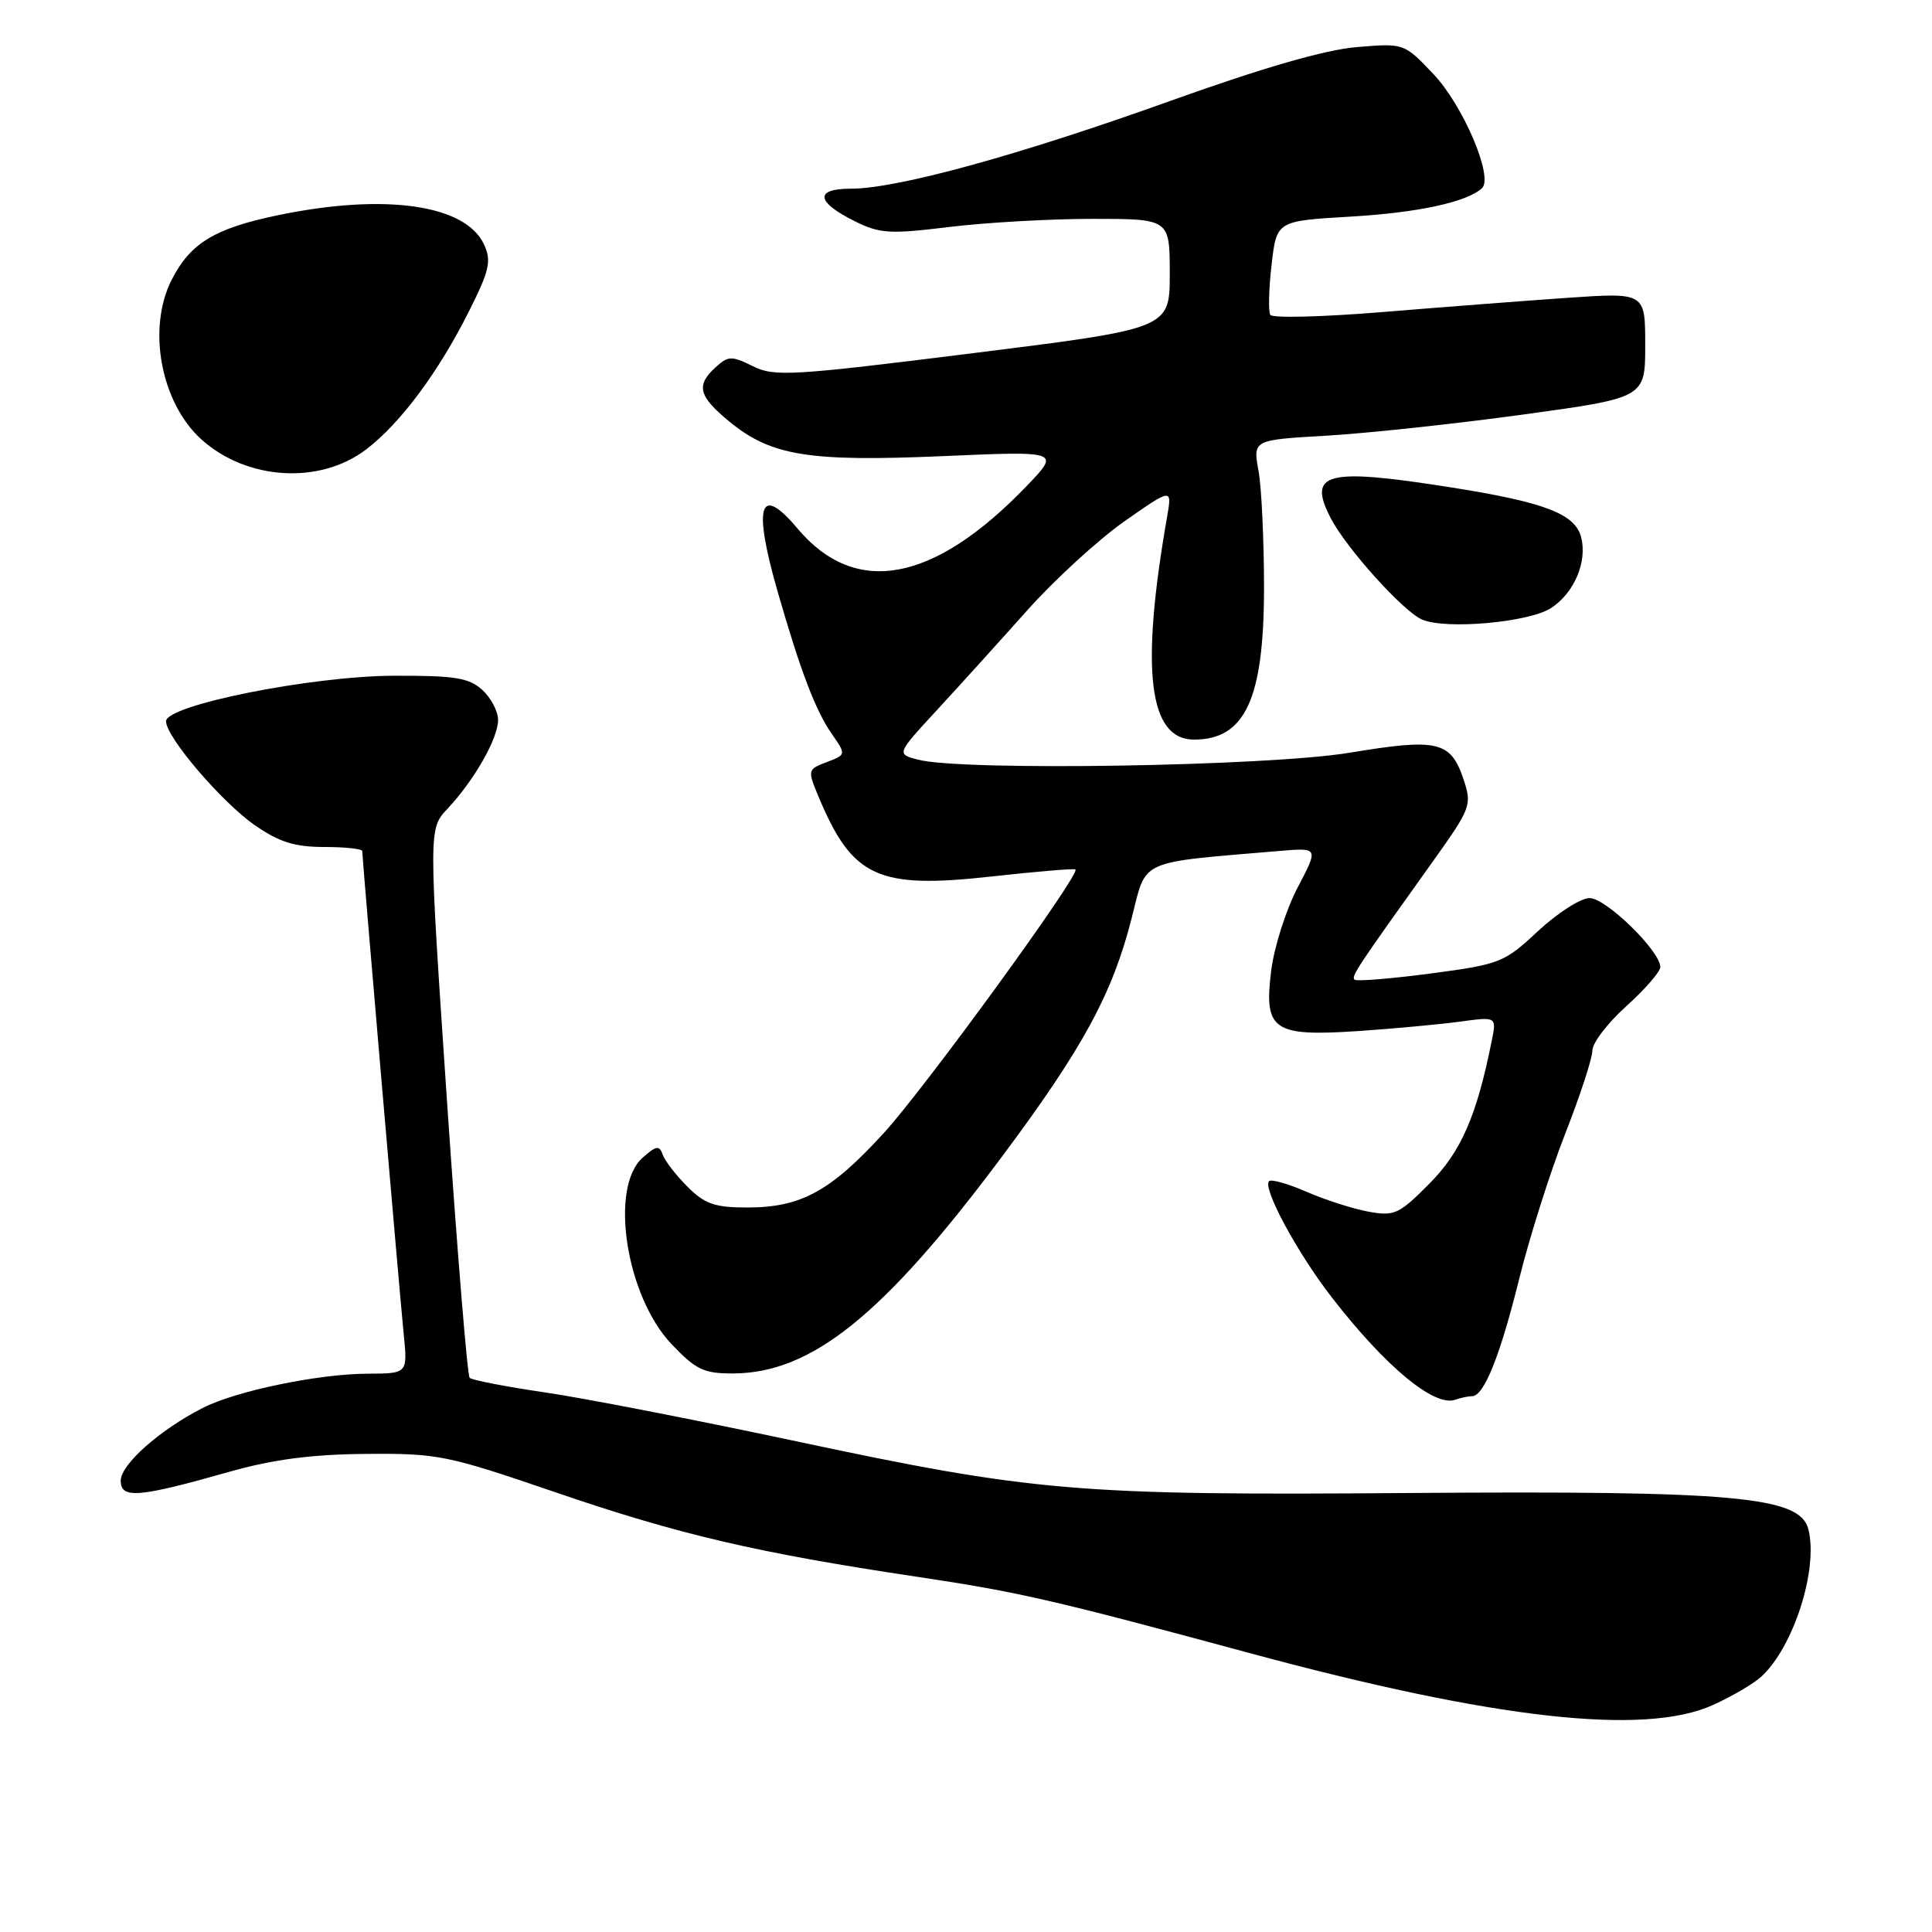 <?xml version="1.0" encoding="UTF-8" standalone="no"?>
<!DOCTYPE svg PUBLIC "-//W3C//DTD SVG 1.1//EN" "http://www.w3.org/Graphics/SVG/1.1/DTD/svg11.dtd" >
<svg xmlns="http://www.w3.org/2000/svg" xmlns:xlink="http://www.w3.org/1999/xlink" version="1.1" viewBox="0 0 256 256">
 <g >
 <path fill="currentColor"
d=" M 226.98 225.92 C 229.45 224.80 232.31 223.13 233.34 222.20 C 237.63 218.32 240.96 207.95 239.62 202.64 C 238.53 198.29 229.91 197.51 186.83 197.83 C 142.63 198.17 136.94 197.68 105.00 190.87 C 92.07 188.12 77.29 185.24 72.14 184.49 C 67.00 183.74 62.54 182.87 62.23 182.57 C 61.93 182.26 60.58 165.77 59.23 145.92 C 56.79 109.83 56.79 109.83 59.29 107.17 C 62.84 103.39 65.99 97.86 66.00 95.40 C 66.00 94.25 65.05 92.45 63.89 91.40 C 62.11 89.80 60.25 89.51 52.14 89.54 C 41.22 89.59 22.00 93.43 22.00 95.57 C 22.00 97.67 29.40 106.32 33.80 109.37 C 37.02 111.59 39.06 112.23 42.97 112.23 C 45.74 112.23 48.00 112.48 48.00 112.77 C 48.00 113.72 52.94 171.25 53.49 176.75 C 54.02 182.00 54.02 182.00 48.76 182.02 C 42.19 182.04 31.24 184.31 26.84 186.57 C 21.16 189.47 16.00 194.05 16.00 196.19 C 16.00 198.64 18.30 198.45 30.50 194.99 C 36.23 193.37 41.34 192.71 48.50 192.65 C 58.03 192.57 59.21 192.81 73.50 197.70 C 89.94 203.34 100.27 205.75 121.50 208.93 C 135.00 210.95 139.39 211.96 165.50 219.02 C 197.94 227.80 217.91 230.04 226.98 225.92 Z  M 195.06 185.00 C 196.63 185.00 198.77 179.68 201.30 169.46 C 202.66 163.98 205.39 155.35 207.38 150.27 C 209.37 145.20 211.00 140.21 211.00 139.20 C 211.00 138.19 213.03 135.54 215.50 133.32 C 217.97 131.09 220.00 128.76 220.00 128.14 C 220.00 126.02 212.80 119.00 210.63 119.00 C 209.46 119.00 206.39 120.96 203.81 123.36 C 199.30 127.57 198.78 127.77 189.53 129.00 C 184.25 129.69 179.73 130.06 179.48 129.81 C 179.03 129.36 179.75 128.28 189.85 114.16 C 194.86 107.15 195.05 106.67 193.97 103.40 C 192.25 98.19 190.59 97.79 178.84 99.74 C 167.94 101.54 127.48 102.19 121.64 100.66 C 118.78 99.91 118.78 99.91 124.14 94.10 C 127.09 90.90 132.47 84.96 136.10 80.89 C 139.72 76.83 145.53 71.51 149.00 69.07 C 155.32 64.65 155.32 64.65 154.63 68.57 C 151.09 88.87 152.21 98.00 158.22 98.00 C 164.98 98.00 167.47 92.62 167.49 78.00 C 167.49 71.67 167.17 64.65 166.76 62.39 C 166.02 58.29 166.02 58.29 175.76 57.73 C 181.12 57.42 192.81 56.16 201.75 54.94 C 218.00 52.71 218.00 52.71 218.00 45.74 C 218.00 38.76 218.00 38.76 207.75 39.46 C 202.11 39.85 191.05 40.70 183.17 41.35 C 175.28 42.00 168.60 42.17 168.32 41.72 C 168.05 41.26 168.12 38.28 168.49 35.09 C 169.16 29.28 169.16 29.28 178.83 28.71 C 187.83 28.19 194.31 26.80 196.36 24.95 C 197.95 23.53 193.88 13.96 189.92 9.80 C 186.05 5.72 186.05 5.72 179.77 6.24 C 175.59 6.59 167.38 8.96 155.13 13.35 C 135.02 20.57 118.89 25.00 112.77 25.00 C 107.89 25.00 108.10 26.75 113.29 29.33 C 116.58 30.96 117.92 31.04 125.74 30.08 C 130.56 29.49 139.11 29.00 144.75 29.00 C 155.00 29.00 155.00 29.00 155.00 36.27 C 155.00 43.54 155.00 43.54 128.91 46.80 C 104.85 49.81 102.59 49.94 99.75 48.52 C 96.95 47.13 96.50 47.14 94.84 48.65 C 92.19 51.05 92.54 52.48 96.62 55.84 C 102.16 60.40 107.12 61.21 124.92 60.44 C 140.50 59.76 140.50 59.76 136.00 64.44 C 123.69 77.23 113.35 79.14 105.68 70.04 C 100.64 64.04 99.74 66.89 103.04 78.39 C 106.05 88.86 108.06 94.16 110.22 97.25 C 112.13 100.00 112.13 100.00 109.55 100.98 C 107.01 101.95 106.99 102.03 108.45 105.54 C 112.93 116.26 116.28 117.81 131.28 116.15 C 137.32 115.48 142.37 115.06 142.51 115.21 C 143.13 115.90 122.60 144.12 117.12 150.12 C 110.05 157.86 106.13 160.00 99.02 160.00 C 94.70 160.00 93.39 159.54 91.09 157.24 C 89.57 155.72 88.09 153.81 87.81 152.99 C 87.37 151.73 86.96 151.80 85.15 153.40 C 80.71 157.34 82.95 171.77 88.99 178.11 C 92.20 181.49 93.27 182.00 97.10 181.99 C 107.56 181.97 117.13 174.24 132.87 153.12 C 143.50 138.87 147.42 131.64 149.96 121.63 C 151.96 113.75 150.61 114.36 169.61 112.75 C 174.72 112.32 174.72 112.32 171.94 117.61 C 170.41 120.53 168.83 125.48 168.44 128.62 C 167.45 136.53 168.68 137.37 180.00 136.62 C 184.68 136.30 190.71 135.74 193.40 135.38 C 198.31 134.71 198.31 134.71 197.67 137.88 C 195.67 147.88 193.60 152.63 189.38 156.86 C 185.34 160.92 184.77 161.18 181.27 160.54 C 179.20 160.15 175.52 158.97 173.10 157.91 C 170.67 156.85 168.45 156.22 168.16 156.51 C 167.25 157.41 171.90 166.02 176.47 171.91 C 183.60 181.11 190.06 186.46 192.83 185.47 C 193.56 185.21 194.57 185.00 195.06 185.00 Z  M 205.54 80.56 C 208.59 78.57 210.33 74.47 209.52 71.22 C 208.74 68.10 204.74 66.56 192.38 64.60 C 175.71 61.96 173.19 62.60 176.33 68.66 C 178.39 72.64 185.92 81.01 188.42 82.09 C 191.56 83.46 202.63 82.47 205.54 80.56 Z  M 48.52 59.55 C 53.06 56.09 58.10 49.31 62.15 41.23 C 64.86 35.84 65.14 34.59 64.15 32.42 C 61.72 27.10 51.00 25.57 36.82 28.52 C 28.44 30.26 25.23 32.21 22.75 37.07 C 19.47 43.50 21.30 53.35 26.67 58.21 C 32.69 63.65 42.37 64.24 48.52 59.55 Z "/>
</g>
</svg>
